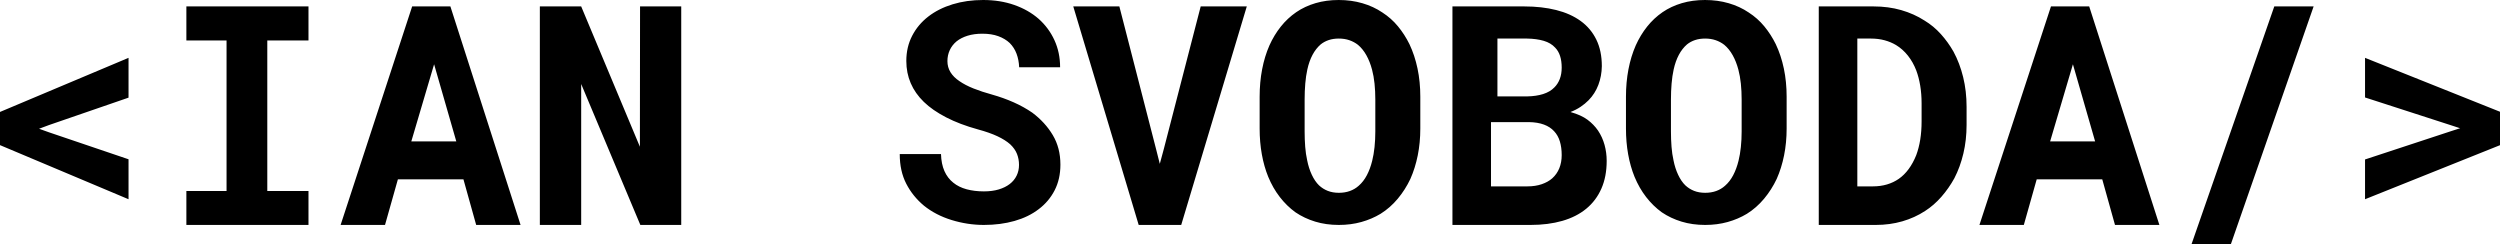 <?xml version="1.0" encoding="UTF-8"?>
<svg width="389px" height="38px" viewBox="0 0 389 38" version="1.1" xmlns="http://www.w3.org/2000/svg" xmlns:xlink="http://www.w3.org/1999/xlink">
    <!-- Generator: Sketch 64 (93537) - https://sketch.com -->
    <title>Ian Svoboda Logo</title>
    <g stroke="none" stroke-width="1" fill="none" fill-rule="evenodd">
        <g class="logo-svg" transform="translate(-57, -78)" fill="currentColor" fill-rule="nonzero">
            <path d="M77,109 L77,102.783 L64.616,98.585 L63.079,98.034 L64.616,97.461 L77,93.194 L77,87 L57,95.419 L57,100.581 L77,109 Z M105,113 L105,107.723 L98.591,107.723 L98.591,84.301 L105,84.301 L105,79 L86,79 L86,84.301 L92.251,84.301 L92.251,107.723 L86,107.723 L86,113 L105,113 Z M116.907,113 L118.913,105.901 L129.11,105.901 L131.093,113 L138,113 L127.08,79 L121.13,79 L110,113 L116.907,113 Z M128,100 L121,100 L124.546,88 L128,100 Z M147.432,113 L147.432,91.073 L156.636,113 L163,113 L163,79 L156.591,79 L156.568,100.834 L147.432,79 L141,79 L141,113 L147.432,113 Z M210.093,113 C211.814,113 213.403,112.793 214.86,112.38 C216.318,111.966 217.574,111.353 218.628,110.542 C219.682,109.746 220.508,108.766 221.105,107.604 C221.702,106.441 222,105.11 222,103.612 C222,101.88 221.605,100.35 220.814,99.023 C220.023,97.697 218.961,96.534 217.628,95.535 C216.744,94.926 215.775,94.388 214.721,93.92 C213.667,93.452 212.558,93.054 211.395,92.726 C210.31,92.429 209.337,92.109 208.477,91.766 C207.616,91.423 206.884,91.04 206.279,90.619 C205.674,90.213 205.213,89.753 204.895,89.237 C204.578,88.722 204.419,88.145 204.419,87.505 C204.419,86.896 204.539,86.331 204.779,85.808 C205.019,85.285 205.372,84.828 205.837,84.438 C206.302,84.064 206.872,83.771 207.547,83.56 C208.221,83.349 208.992,83.244 209.86,83.244 C210.806,83.244 211.632,83.373 212.337,83.63 C213.043,83.888 213.636,84.243 214.116,84.696 C214.581,85.164 214.934,85.718 215.174,86.358 C215.415,86.998 215.55,87.7 215.581,88.465 L221.953,88.465 C221.953,86.935 221.659,85.531 221.07,84.251 C220.481,82.971 219.659,81.863 218.605,80.926 C217.55,80.006 216.291,79.288 214.826,78.773 C213.36,78.258 211.744,78 209.977,78 C208.271,78 206.69,78.222 205.233,78.667 C203.775,79.112 202.512,79.748 201.442,80.575 C200.372,81.402 199.535,82.401 198.93,83.572 C198.326,84.742 198.023,86.046 198.023,87.482 C198.023,88.73 198.252,89.885 198.709,90.946 C199.167,92.008 199.845,92.975 200.744,93.849 C201.643,94.724 202.802,95.527 204.221,96.261 C205.64,96.994 207.287,97.619 209.163,98.134 C210.372,98.462 211.384,98.817 212.198,99.199 C213.012,99.581 213.674,99.999 214.186,100.452 C214.682,100.92 215.035,101.419 215.244,101.95 C215.453,102.48 215.558,103.05 215.558,103.659 C215.558,104.268 215.434,104.826 215.186,105.333 C214.938,105.84 214.581,106.273 214.116,106.632 C213.651,106.991 213.081,107.272 212.407,107.475 C211.733,107.678 210.961,107.779 210.093,107.779 C209.116,107.779 208.221,107.67 207.407,107.452 C206.593,107.233 205.899,106.89 205.326,106.421 C204.736,105.953 204.279,105.352 203.953,104.619 C203.628,103.885 203.45,103.003 203.419,101.973 L197,101.973 C197,103.737 197.337,105.274 198.012,106.585 C198.686,107.896 199.605,109.036 200.767,110.003 C201.992,110.987 203.43,111.732 205.081,112.239 C206.733,112.746 208.403,113 210.093,113 Z M240.797,113 L251,79 L243.828,79 L238.09,101.184 L237.465,103.496 L236.887,101.207 L231.172,79 L224,79 L234.18,113 L240.797,113 Z M265.324,113 C266.574,113 267.741,112.848 268.827,112.544 C269.913,112.24 270.908,111.815 271.814,111.269 C272.814,110.645 273.704,109.865 274.485,108.929 C275.266,107.993 275.923,106.964 276.454,105.841 C276.953,104.718 277.336,103.497 277.602,102.179 C277.867,100.862 278,99.469 278,98.003 L278,93.043 C278,91.499 277.856,90.041 277.567,88.668 C277.278,87.296 276.86,86.033 276.313,84.878 C275.813,83.865 275.216,82.936 274.521,82.094 C273.826,81.252 273.017,80.535 272.096,79.942 C271.174,79.318 270.139,78.838 268.991,78.503 C267.843,78.168 266.613,78 265.301,78 C264.004,78 262.802,78.164 261.693,78.491 C260.584,78.819 259.584,79.287 258.694,79.895 C257.788,80.519 256.987,81.268 256.292,82.141 C255.597,83.014 255.007,83.989 254.523,85.066 C254.023,86.204 253.644,87.444 253.387,88.785 C253.129,90.127 253,91.546 253,93.043 L253,98.003 C253,99.407 253.113,100.741 253.34,102.004 C253.566,103.267 253.898,104.437 254.336,105.513 C254.82,106.683 255.421,107.732 256.14,108.66 C256.858,109.588 257.67,110.38 258.576,111.035 C259.498,111.659 260.521,112.142 261.646,112.485 C262.77,112.828 263.997,113 265.324,113 Z M265.334,108 C264.685,108 264.106,107.899 263.597,107.698 C263.088,107.496 262.634,107.209 262.235,106.837 C261.808,106.419 261.435,105.872 261.118,105.198 C260.8,104.523 260.561,103.775 260.398,102.953 C260.251,102.302 260.148,101.597 260.089,100.837 C260.03,100.078 260,99.287 260,98.465 L260,93.488 C260,92.62 260.033,91.791 260.1,91 C260.166,90.209 260.273,89.481 260.421,88.814 C260.612,87.946 260.882,87.186 261.228,86.535 C261.575,85.884 261.999,85.341 262.501,84.907 C262.87,84.612 263.287,84.388 263.752,84.233 C264.216,84.078 264.736,84 265.312,84 C265.917,84 266.466,84.085 266.961,84.256 C267.455,84.426 267.901,84.667 268.3,84.977 C268.801,85.395 269.237,85.934 269.606,86.593 C269.975,87.252 270.27,88 270.491,88.837 C270.668,89.504 270.797,90.229 270.878,91.012 C270.959,91.795 271,92.62 271,93.488 L271,98.465 C271,99.302 270.959,100.109 270.878,100.884 C270.797,101.659 270.675,102.372 270.513,103.023 C270.307,103.86 270.03,104.609 269.683,105.267 C269.336,105.926 268.912,106.473 268.41,106.907 C268.012,107.264 267.555,107.535 267.038,107.721 C266.522,107.907 265.954,108 265.334,108 Z M295.149,113 C296.979,113 298.626,112.79 300.091,112.37 C301.555,111.949 302.798,111.319 303.82,110.478 C304.842,109.637 305.627,108.594 306.176,107.349 C306.725,106.103 307,104.663 307,103.029 C307,102.173 306.889,101.344 306.668,100.542 C306.447,99.74 306.108,98.997 305.65,98.312 C305.208,97.674 304.663,97.113 304.014,96.63 C303.366,96.148 302.493,95.751 301.395,95.44 L301.395,95.416 C301.959,95.198 302.474,94.934 302.939,94.622 C303.404,94.311 303.82,93.968 304.186,93.595 C304.857,92.91 305.364,92.112 305.707,91.201 C306.051,90.291 306.23,89.321 306.245,88.294 C306.245,86.706 305.959,85.328 305.387,84.161 C304.815,82.993 304.003,82.028 302.95,81.265 C301.898,80.502 300.628,79.934 299.141,79.56 C297.654,79.187 296.003,79 294.188,79 L283,79 L283,113 L295.149,113 Z M294.614,93 L290,93 L290,84 L294.592,84 C295.592,84.016 296.464,84.134 297.208,84.353 C297.951,84.573 298.543,84.927 298.985,85.414 C299.323,85.759 299.577,86.191 299.746,86.709 C299.915,87.228 300,87.832 300,88.524 C300,89.183 299.901,89.772 299.702,90.291 C299.503,90.809 299.22,91.249 298.852,91.61 C298.411,92.065 297.829,92.407 297.108,92.635 C296.387,92.863 295.556,92.984 294.614,93 Z M294.658,107 L289,107 L289,97 L294.93,97 C295.82,97.016 296.59,97.145 297.239,97.386 C297.888,97.627 298.416,97.972 298.823,98.422 C299.23,98.855 299.528,99.386 299.717,100.012 C299.906,100.639 300,101.345 300,102.133 C300,102.888 299.876,103.57 299.627,104.181 C299.378,104.791 299.012,105.313 298.529,105.747 C298.091,106.133 297.544,106.438 296.888,106.663 C296.231,106.888 295.488,107 294.658,107 Z M322.324,113 C323.574,113 324.741,112.848 325.827,112.544 C326.913,112.24 327.908,111.815 328.814,111.269 C329.814,110.645 330.704,109.865 331.485,108.929 C332.266,107.993 332.923,106.964 333.454,105.841 C333.953,104.718 334.336,103.497 334.602,102.179 C334.867,100.862 335,99.469 335,98.003 L335,93.043 C335,91.499 334.856,90.041 334.567,88.668 C334.278,87.296 333.86,86.033 333.313,84.878 C332.813,83.865 332.216,82.936 331.521,82.094 C330.826,81.252 330.017,80.535 329.096,79.942 C328.174,79.318 327.139,78.838 325.991,78.503 C324.843,78.168 323.613,78 322.301,78 C321.004,78 319.802,78.164 318.693,78.491 C317.584,78.819 316.584,79.287 315.694,79.895 C314.788,80.519 313.987,81.268 313.292,82.141 C312.597,83.014 312.007,83.989 311.523,85.066 C311.023,86.204 310.644,87.444 310.387,88.785 C310.129,90.127 310,91.546 310,93.043 L310,98.003 C310,99.407 310.113,100.741 310.34,102.004 C310.566,103.267 310.898,104.437 311.336,105.513 C311.82,106.683 312.421,107.732 313.14,108.66 C313.858,109.588 314.67,110.38 315.576,111.035 C316.498,111.659 317.521,112.142 318.646,112.485 C319.77,112.828 320.997,113 322.324,113 Z M322.334,108 C321.685,108 321.106,107.899 320.597,107.698 C320.088,107.496 319.634,107.209 319.235,106.837 C318.808,106.419 318.435,105.872 318.118,105.198 C317.8,104.523 317.561,103.775 317.398,102.953 C317.251,102.302 317.148,101.597 317.089,100.837 C317.03,100.078 317,99.287 317,98.465 L317,93.488 C317,92.62 317.033,91.791 317.1,91 C317.166,90.209 317.273,89.481 317.421,88.814 C317.612,87.946 317.882,87.186 318.228,86.535 C318.575,85.884 318.999,85.341 319.501,84.907 C319.87,84.612 320.287,84.388 320.752,84.233 C321.216,84.078 321.736,84 322.312,84 C322.917,84 323.466,84.085 323.961,84.256 C324.455,84.426 324.901,84.667 325.3,84.977 C325.801,85.395 326.237,85.934 326.606,86.593 C326.975,87.252 327.27,88 327.491,88.837 C327.668,89.504 327.797,90.229 327.878,91.012 C327.959,91.795 328,92.62 328,93.488 L328,98.465 C328,99.302 327.959,100.109 327.878,100.884 C327.797,101.659 327.675,102.372 327.513,103.023 C327.307,103.86 327.03,104.609 326.683,105.267 C326.336,105.926 325.912,106.473 325.41,106.907 C325.012,107.264 324.555,107.535 324.038,107.721 C323.522,107.907 322.954,108 322.334,108 Z M348.86,113 C350.325,113 351.704,112.813 352.996,112.44 C354.287,112.066 355.469,111.529 356.542,110.828 C357.463,110.237 358.309,109.501 359.08,108.622 C359.85,107.742 360.522,106.781 361.097,105.738 C361.701,104.57 362.169,103.286 362.501,101.885 C362.834,100.484 363,98.997 363,97.424 L363,94.622 C363,92.988 362.822,91.446 362.467,89.999 C362.112,88.551 361.61,87.228 360.961,86.029 C360.402,85.048 359.748,84.141 359,83.308 C358.253,82.476 357.403,81.771 356.451,81.195 C355.364,80.495 354.155,79.954 352.826,79.572 C351.496,79.191 350.069,79 348.543,79 L340,79 L340,113 L348.86,113 Z M348.427,107 L346,107 L346,84 L348.112,84 C348.876,84 349.584,84.088 350.236,84.264 C350.888,84.44 351.483,84.689 352.022,85.01 C352.727,85.438 353.345,85.989 353.876,86.663 C354.408,87.336 354.839,88.101 355.169,88.958 C355.438,89.677 355.644,90.469 355.787,91.334 C355.929,92.198 356,93.113 356,94.077 L356,96.877 C356,97.903 355.929,98.855 355.787,99.735 C355.644,100.615 355.438,101.415 355.169,102.134 C354.839,102.96 354.446,103.683 353.989,104.303 C353.532,104.923 353.019,105.431 352.449,105.829 C351.895,106.212 351.281,106.503 350.607,106.702 C349.933,106.901 349.206,107 348.427,107 Z M371.907,113 L373.913,105.901 L384.11,105.901 L386.093,113 L393,113 L382.08,79 L376.13,79 L365,113 L371.907,113 Z M383,100 L376,100 L379.546,88 L383,100 Z M404.121,116 L417,79 L410.879,79 L398,116 L404.121,116 Z M425,109 L446,100.59 L446,95.388 L425,87 L425,93.165 L438.393,97.496 L439.793,97.954 L438.37,98.412 L425,102.812 L425,109 Z" id="&lt;IANSVOBODA/&gt;"></path>
        </g>
    </g>
</svg>